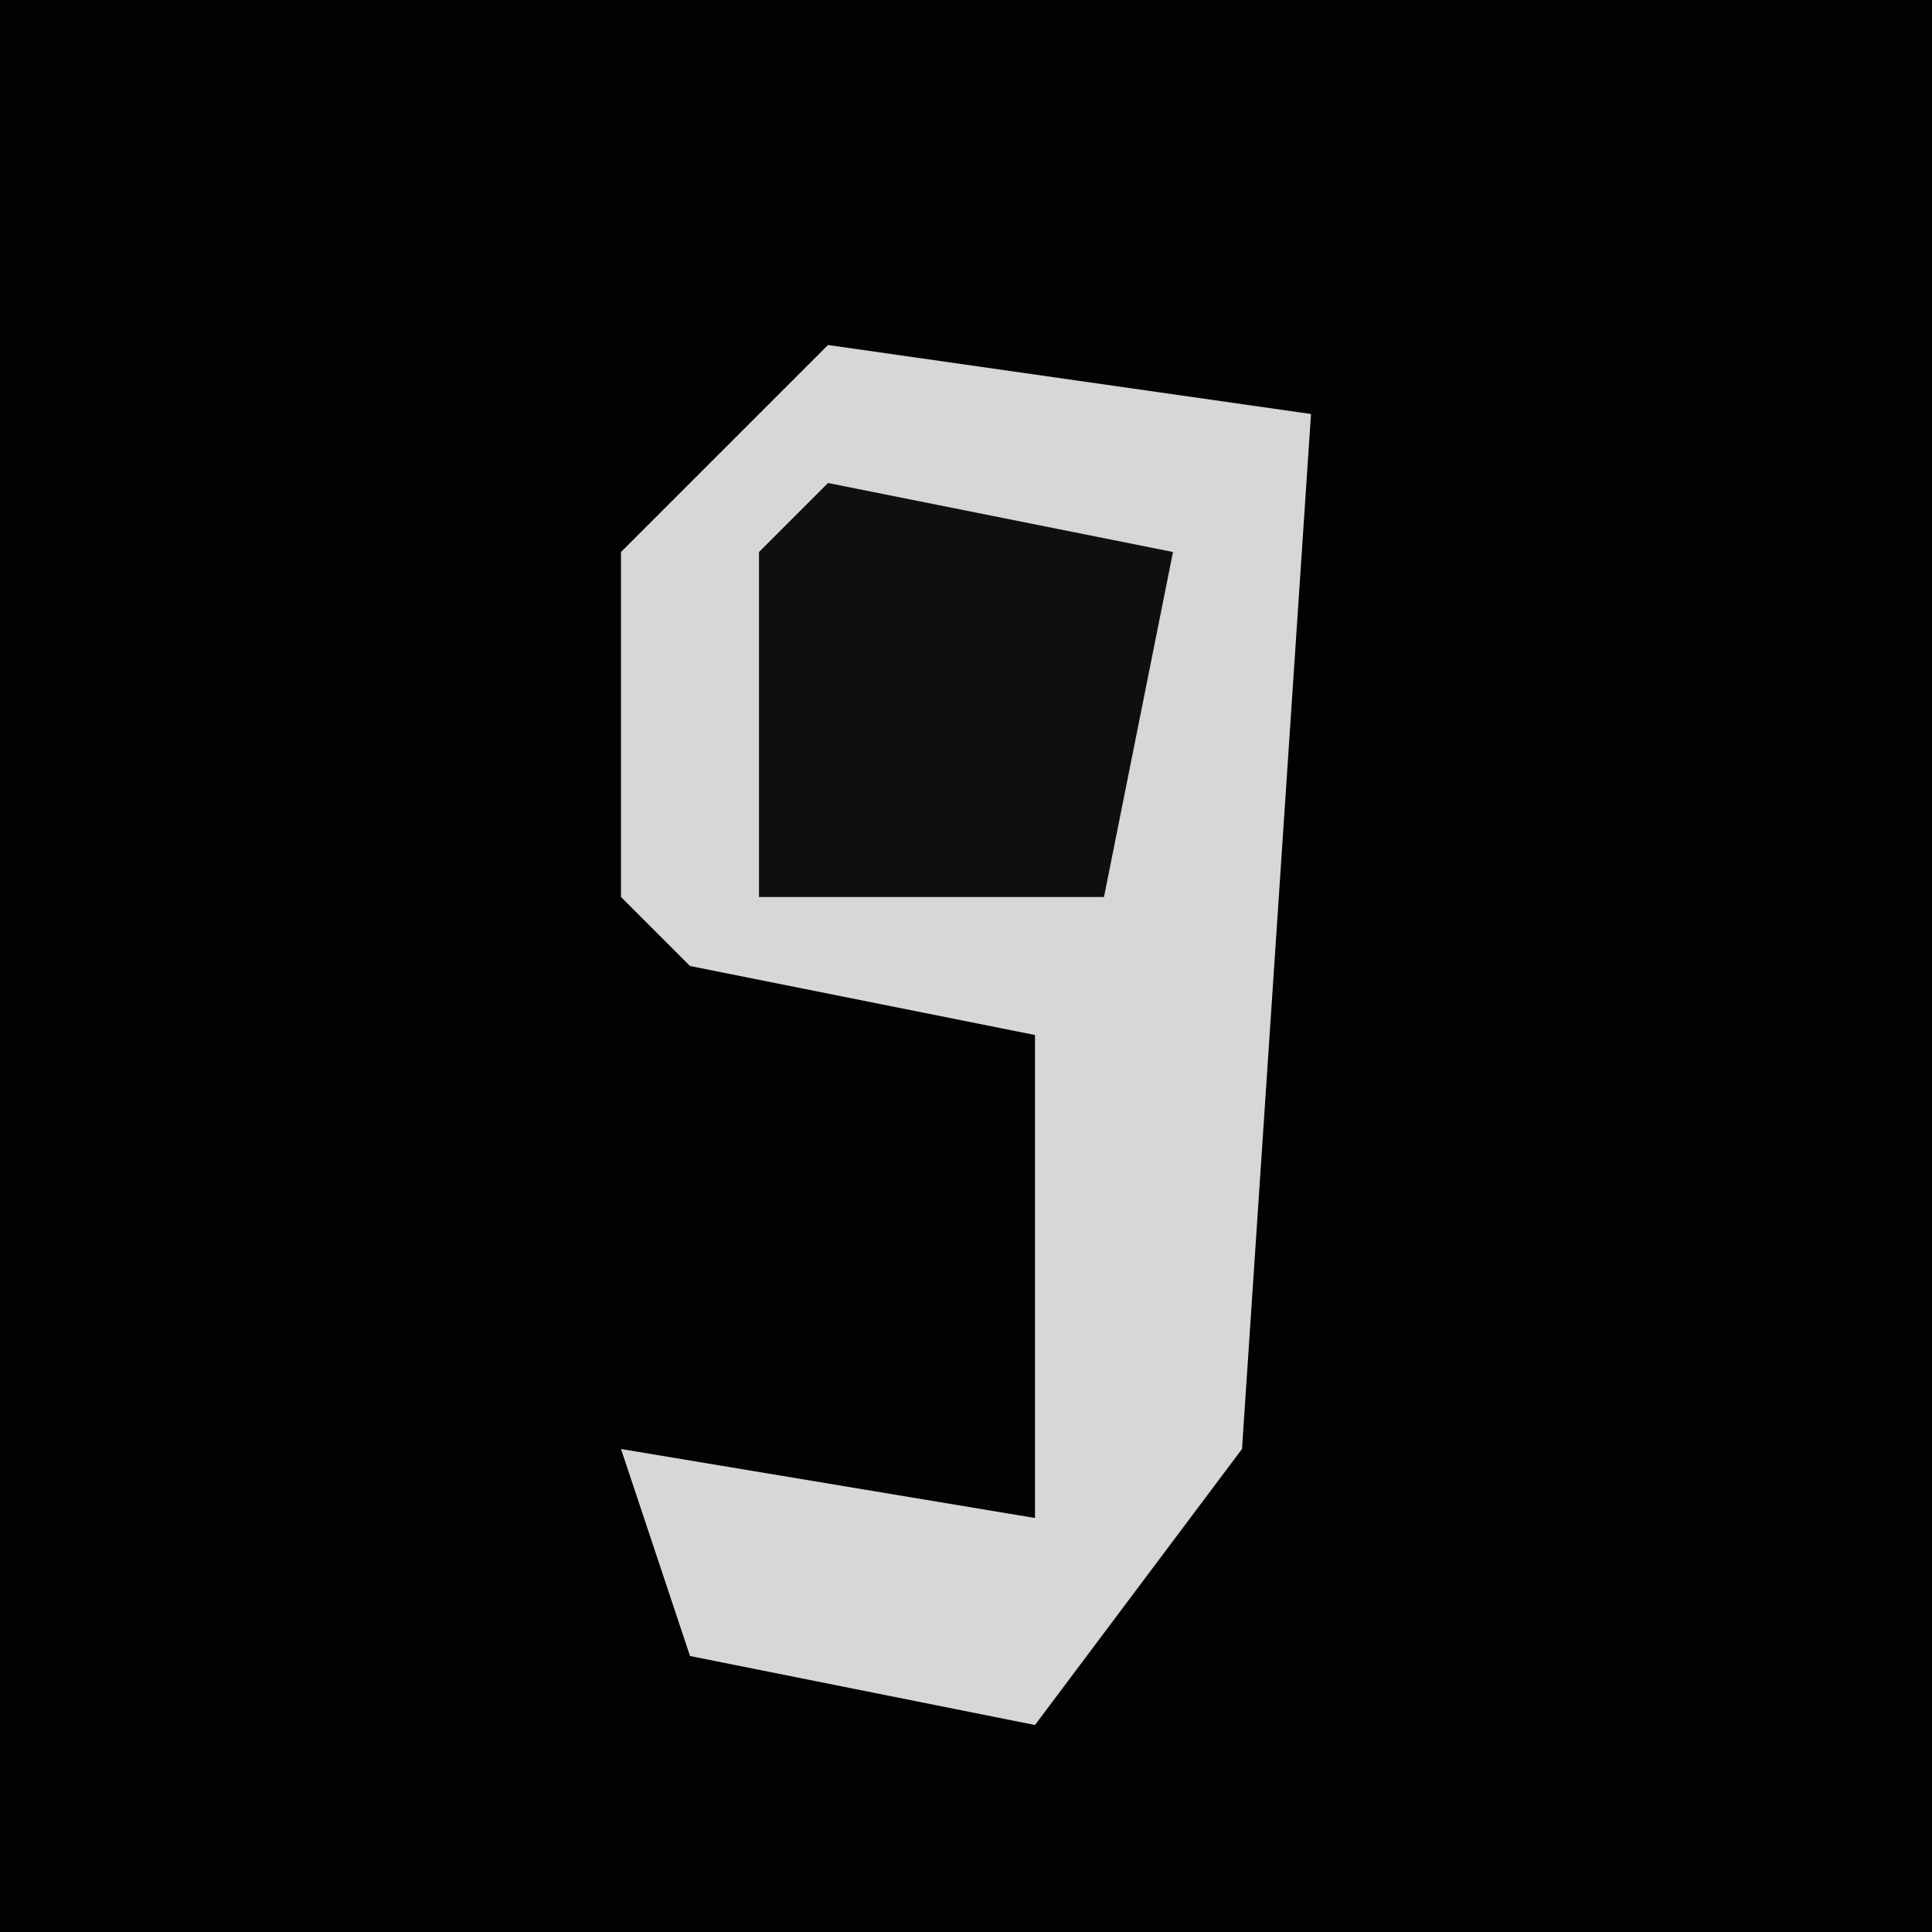 <?xml version="1.0" encoding="UTF-8"?>
<svg version="1.1" xmlns="http://www.w3.org/2000/svg" width="28" height="28">
<path d="M0,0 L28,0 L28,28 L0,28 Z " fill="#020202" transform="translate(0,0)"/>
<path d="M0,0 L7,1 L6,16 L3,20 L-2,19 L-3,16 L3,17 L3,10 L-2,9 L-3,8 L-3,3 Z " fill="#D7D7D7" transform="translate(12,5)"/>
<path d="M0,0 L5,1 L4,6 L-1,6 L-1,1 Z " fill="#0F0F0F" transform="translate(12,7)"/>
</svg>
